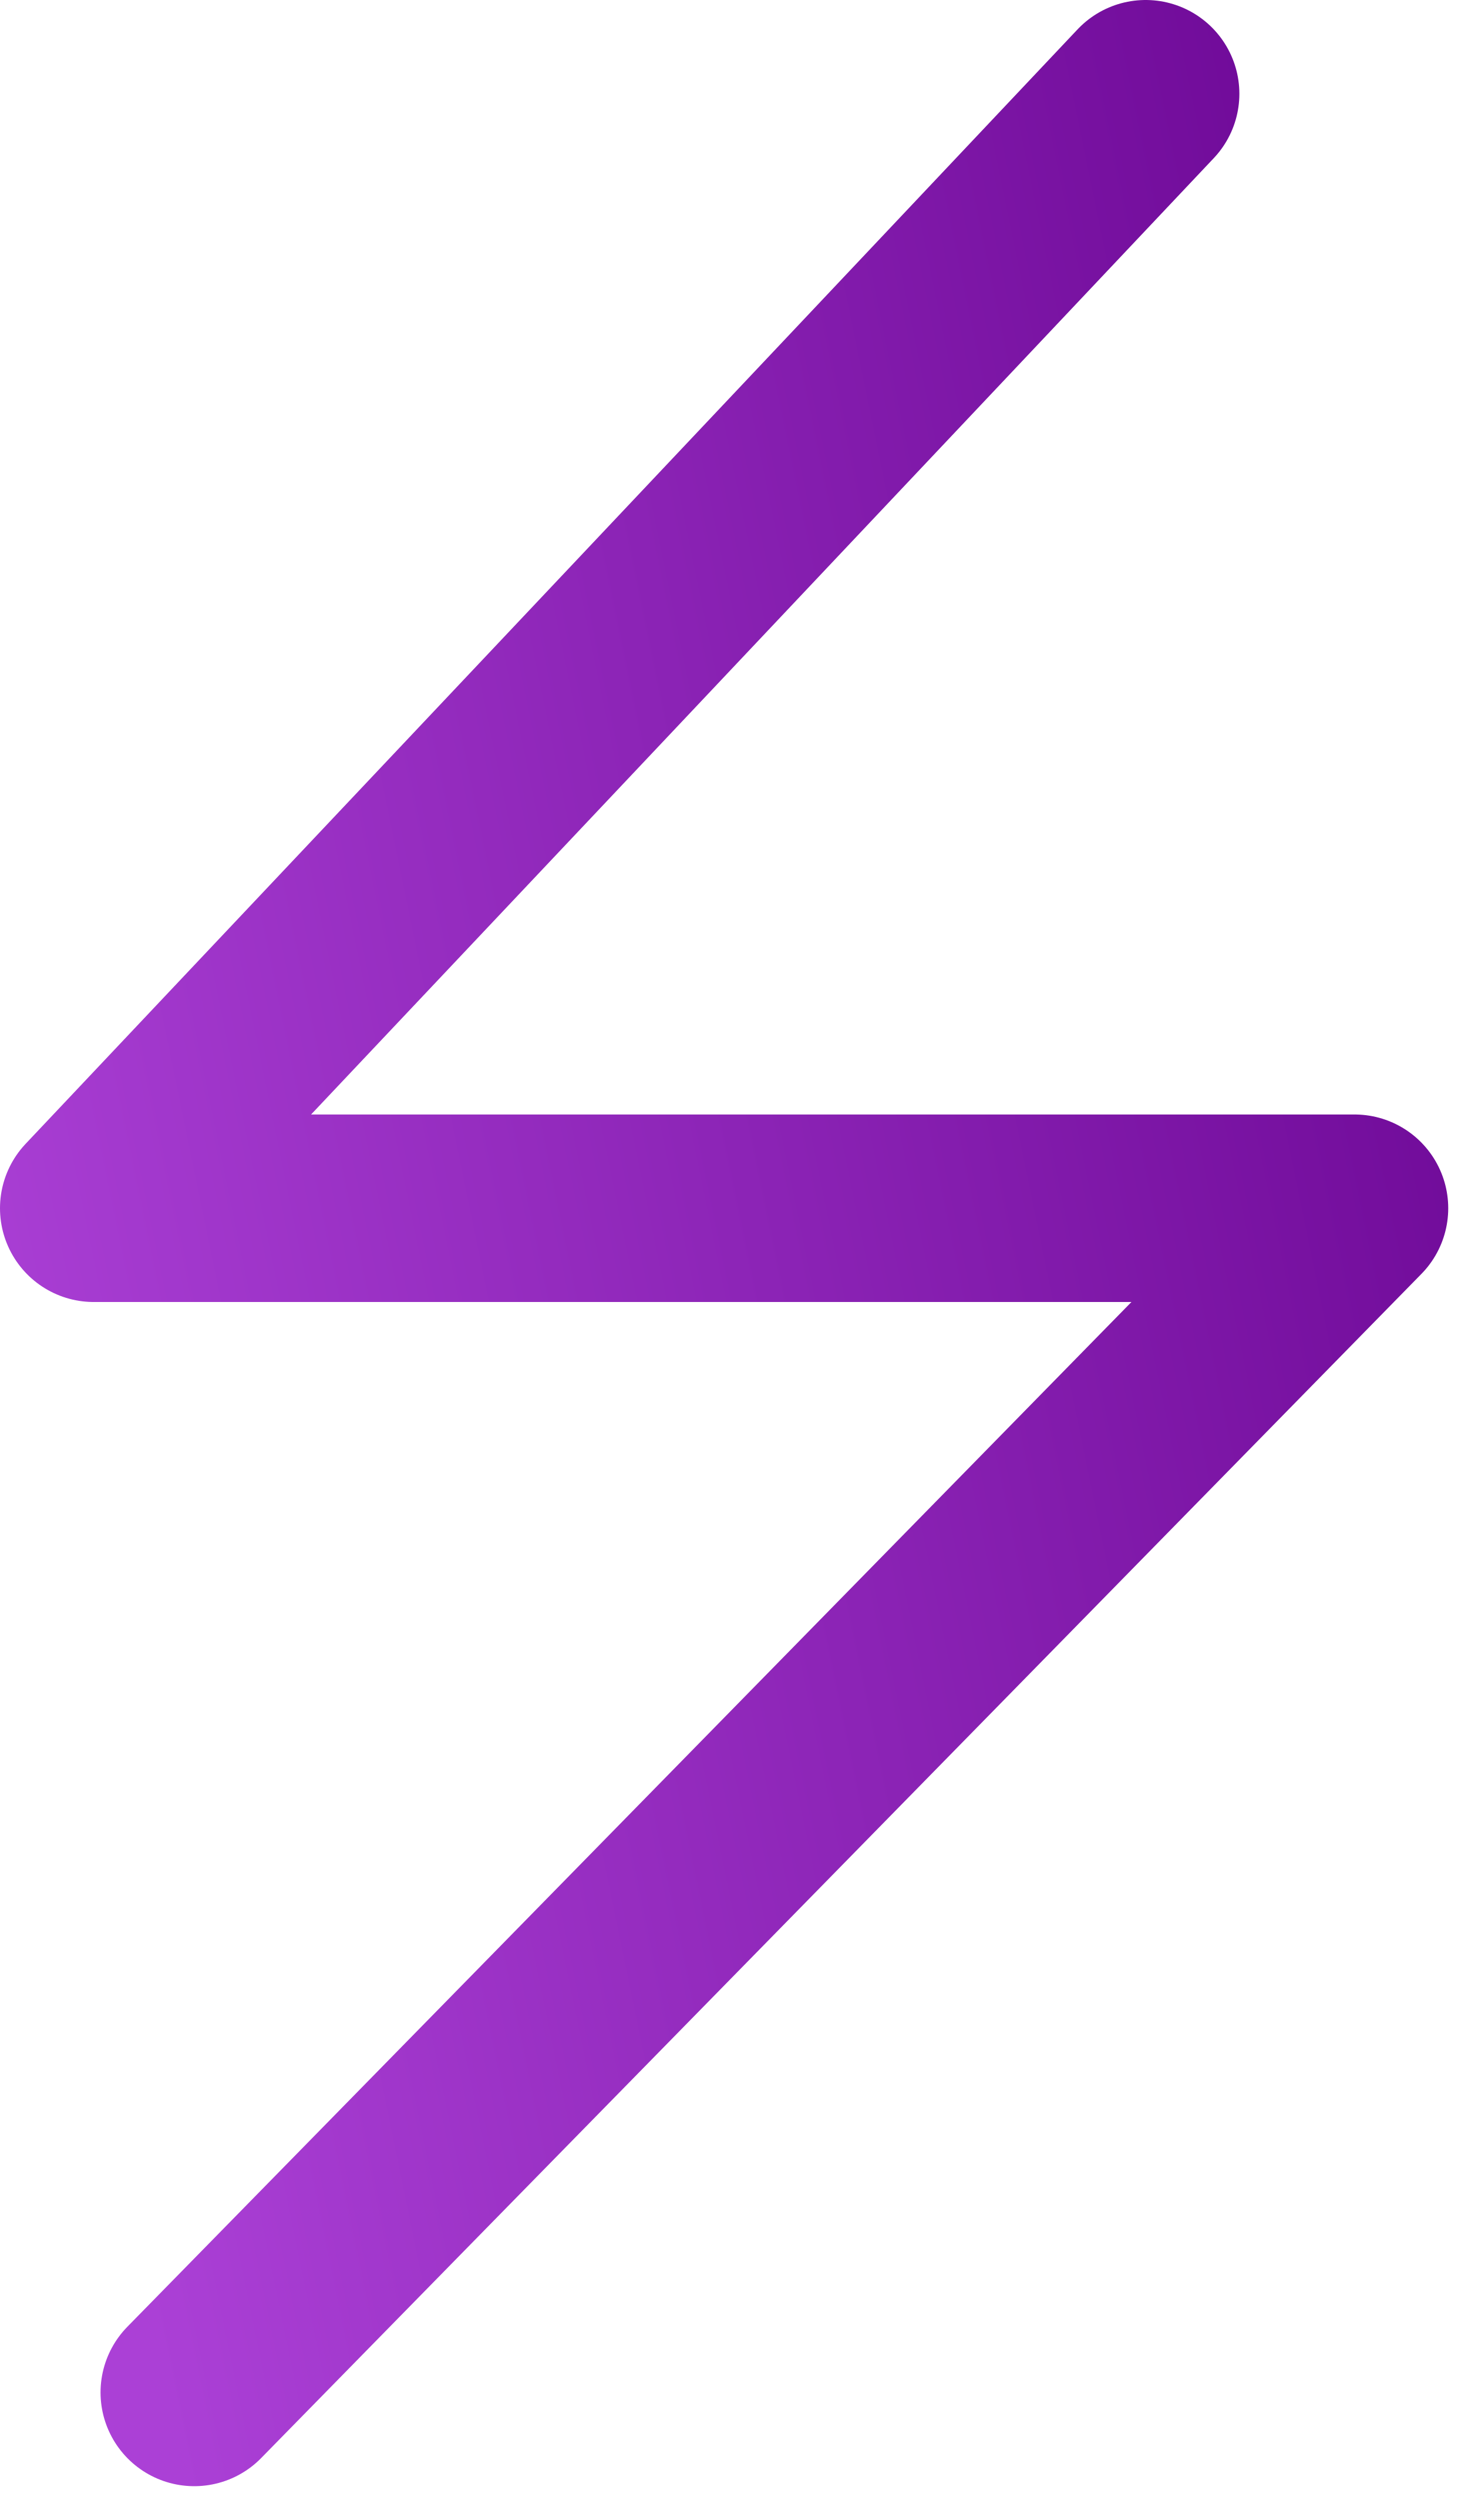 <svg width="47" height="80" viewBox="0 0 47 80" fill="none" xmlns="http://www.w3.org/2000/svg">
<path id="sass" d="M36.68 3L3 38.661H43.367L6.219 76.552" stroke="url(#paint0_linear_144_2200)" stroke-width="6" stroke-linecap="round" stroke-linejoin="round"/>
<defs>
<linearGradient id="paint0_linear_144_2200" x1="43.367" y1="3" x2="-7.74" y2="13.518" gradientUnits="userSpaceOnUse">
<stop stop-color="#6D0896"/>
<stop offset="1" stop-color="#AB40D6"/>
</linearGradient>
</defs>
</svg>
